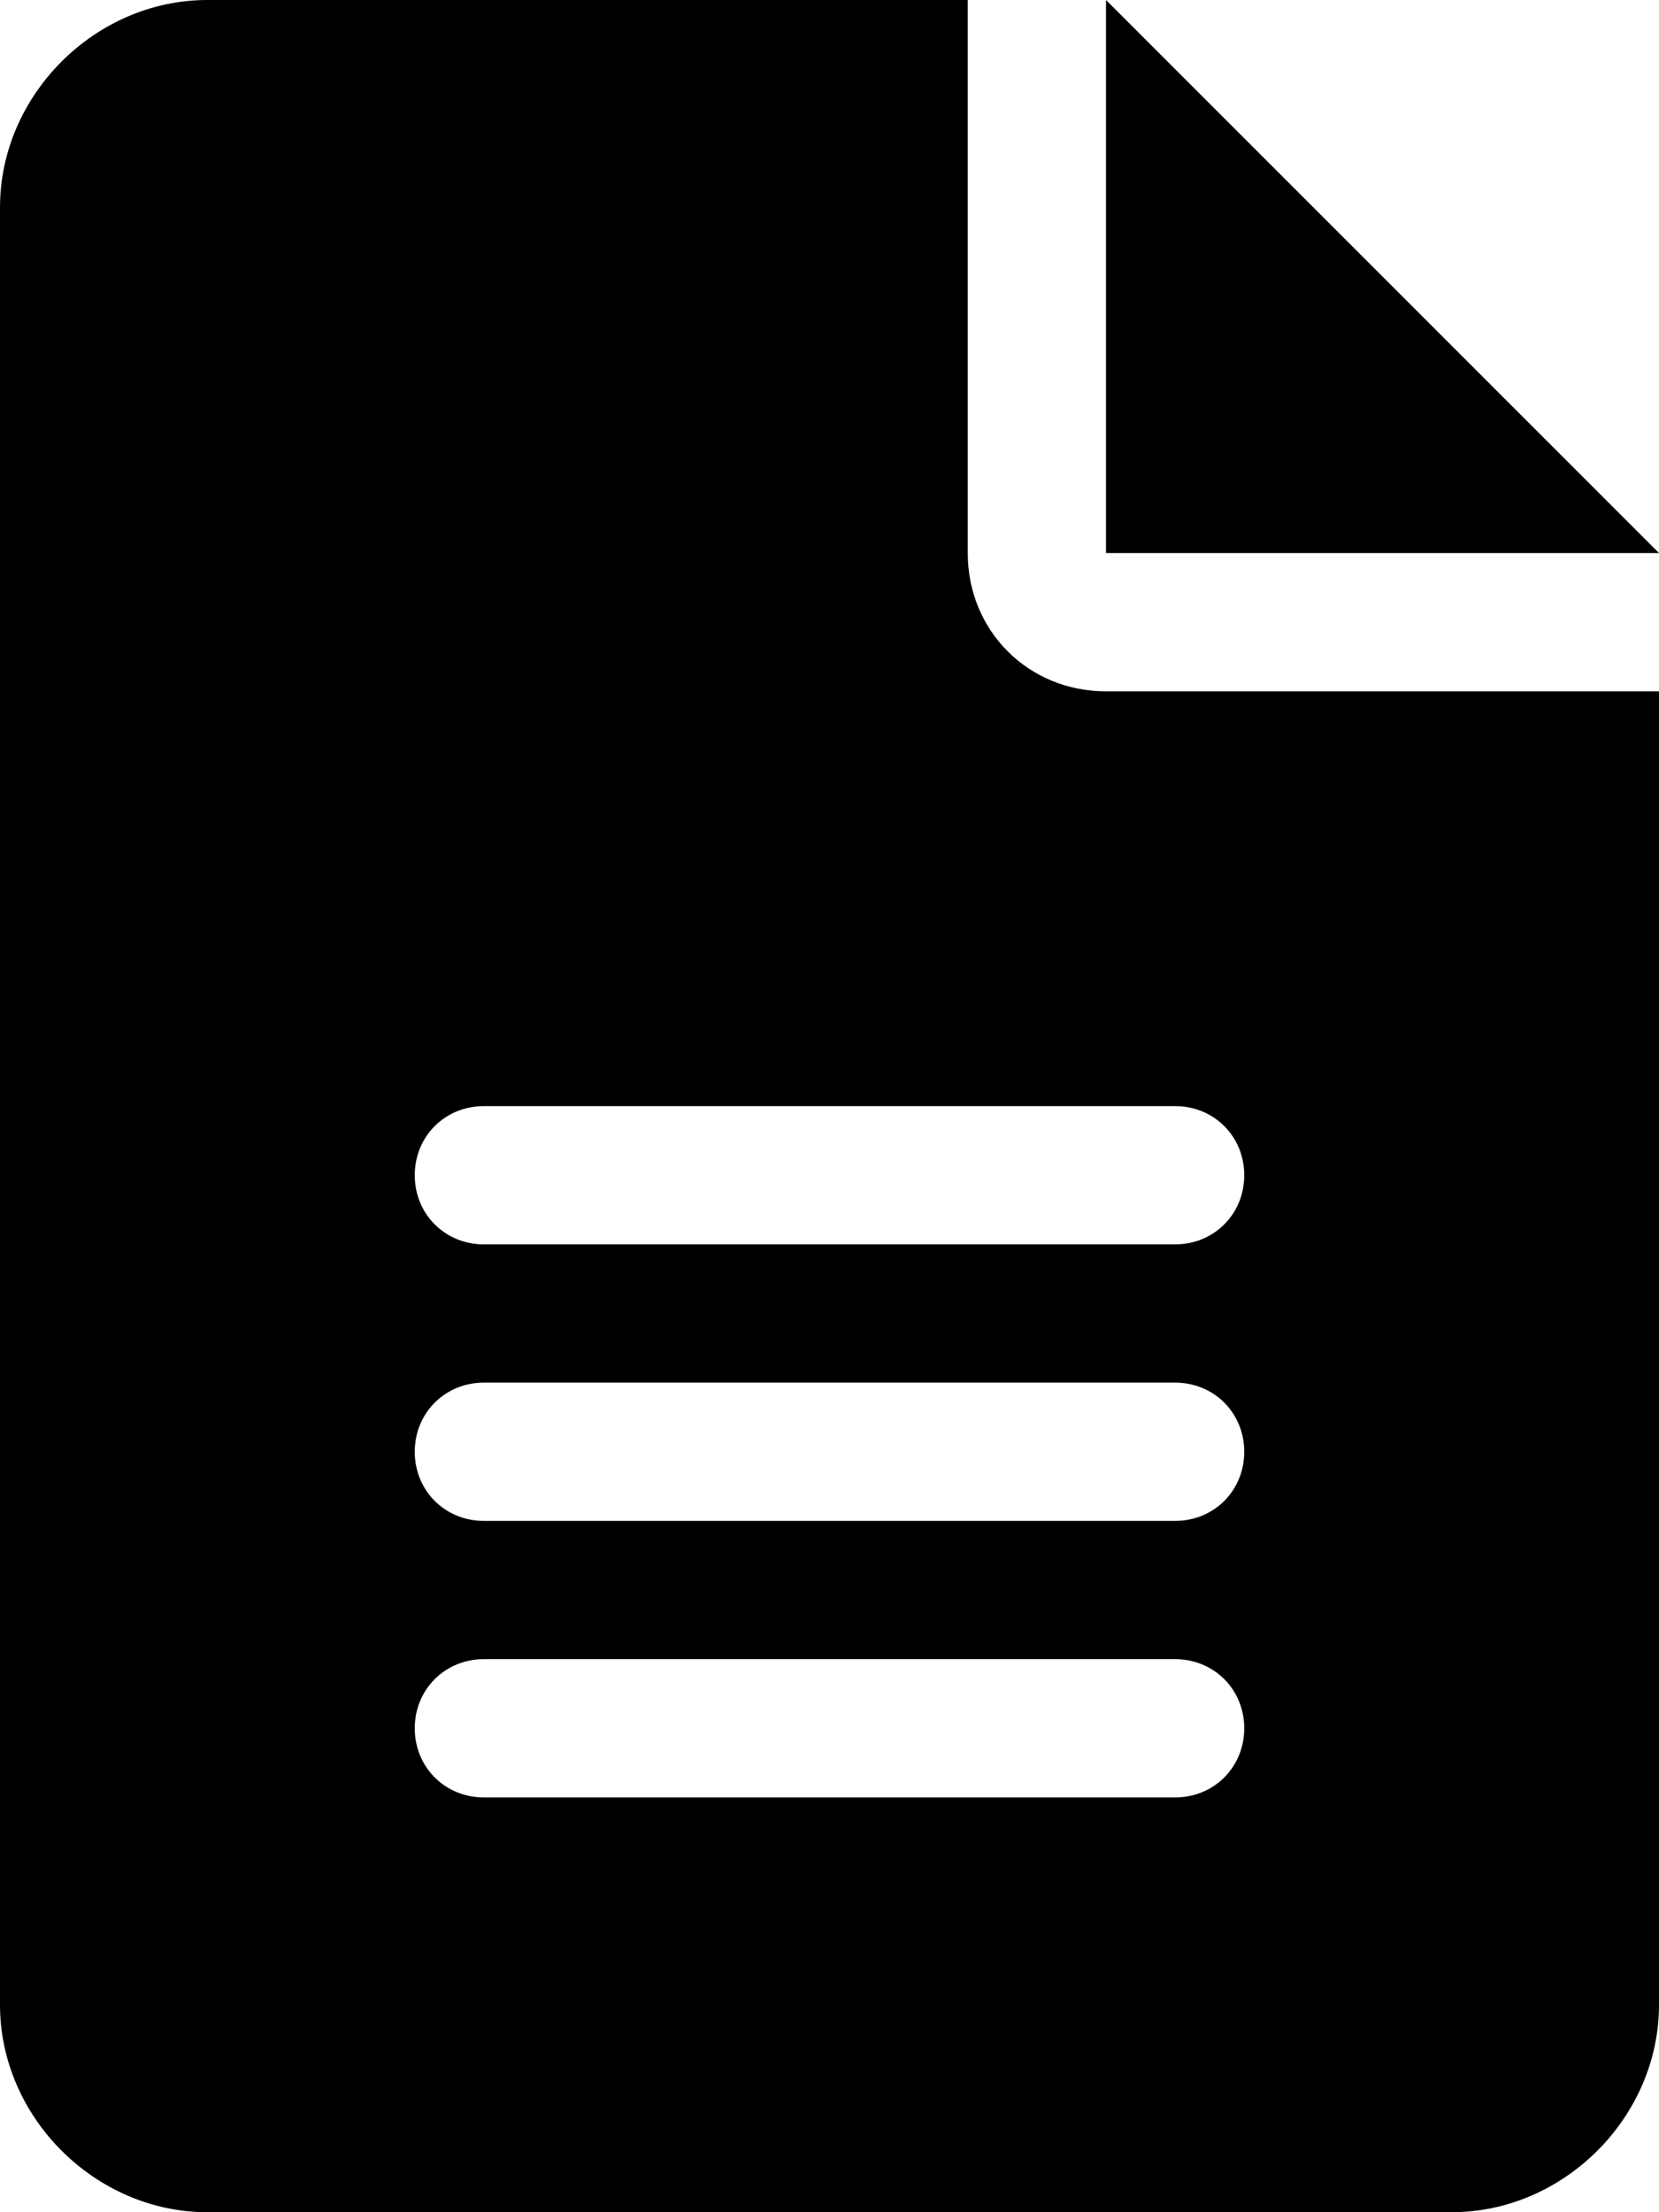 <svg xmlns="http://www.w3.org/2000/svg" viewBox="0 0 384 512"><!-- Font Awesome Free 6.0.0-alpha1 by @fontawesome - https://fontawesome.com License - https://fontawesome.com/license/free (Icons: CC BY 4.0, Fonts: SIL OFL 1.1, Code: MIT License) --><path d="M256 0V128H384L256 0ZM224 128V0H48C22 0 0 22 0 48V464C0 490 22 512 48 512H336C362 512 384 490 384 464V160H256C238 160 224 146 224 128ZM272 416H112C103 416 96 409 96 400C96 391 103 384 112 384H272C281 384 288 391 288 400C288 409 281 416 272 416ZM272 352H112C103 352 96 345 96 336C96 327 103 320 112 320H272C281 320 288 327 288 336C288 345 281 352 272 352ZM288 272C288 281 281 288 272 288H112C103 288 96 281 96 272C96 263 103 256 112 256H272C281 256 288 263 288 272Z"/></svg>